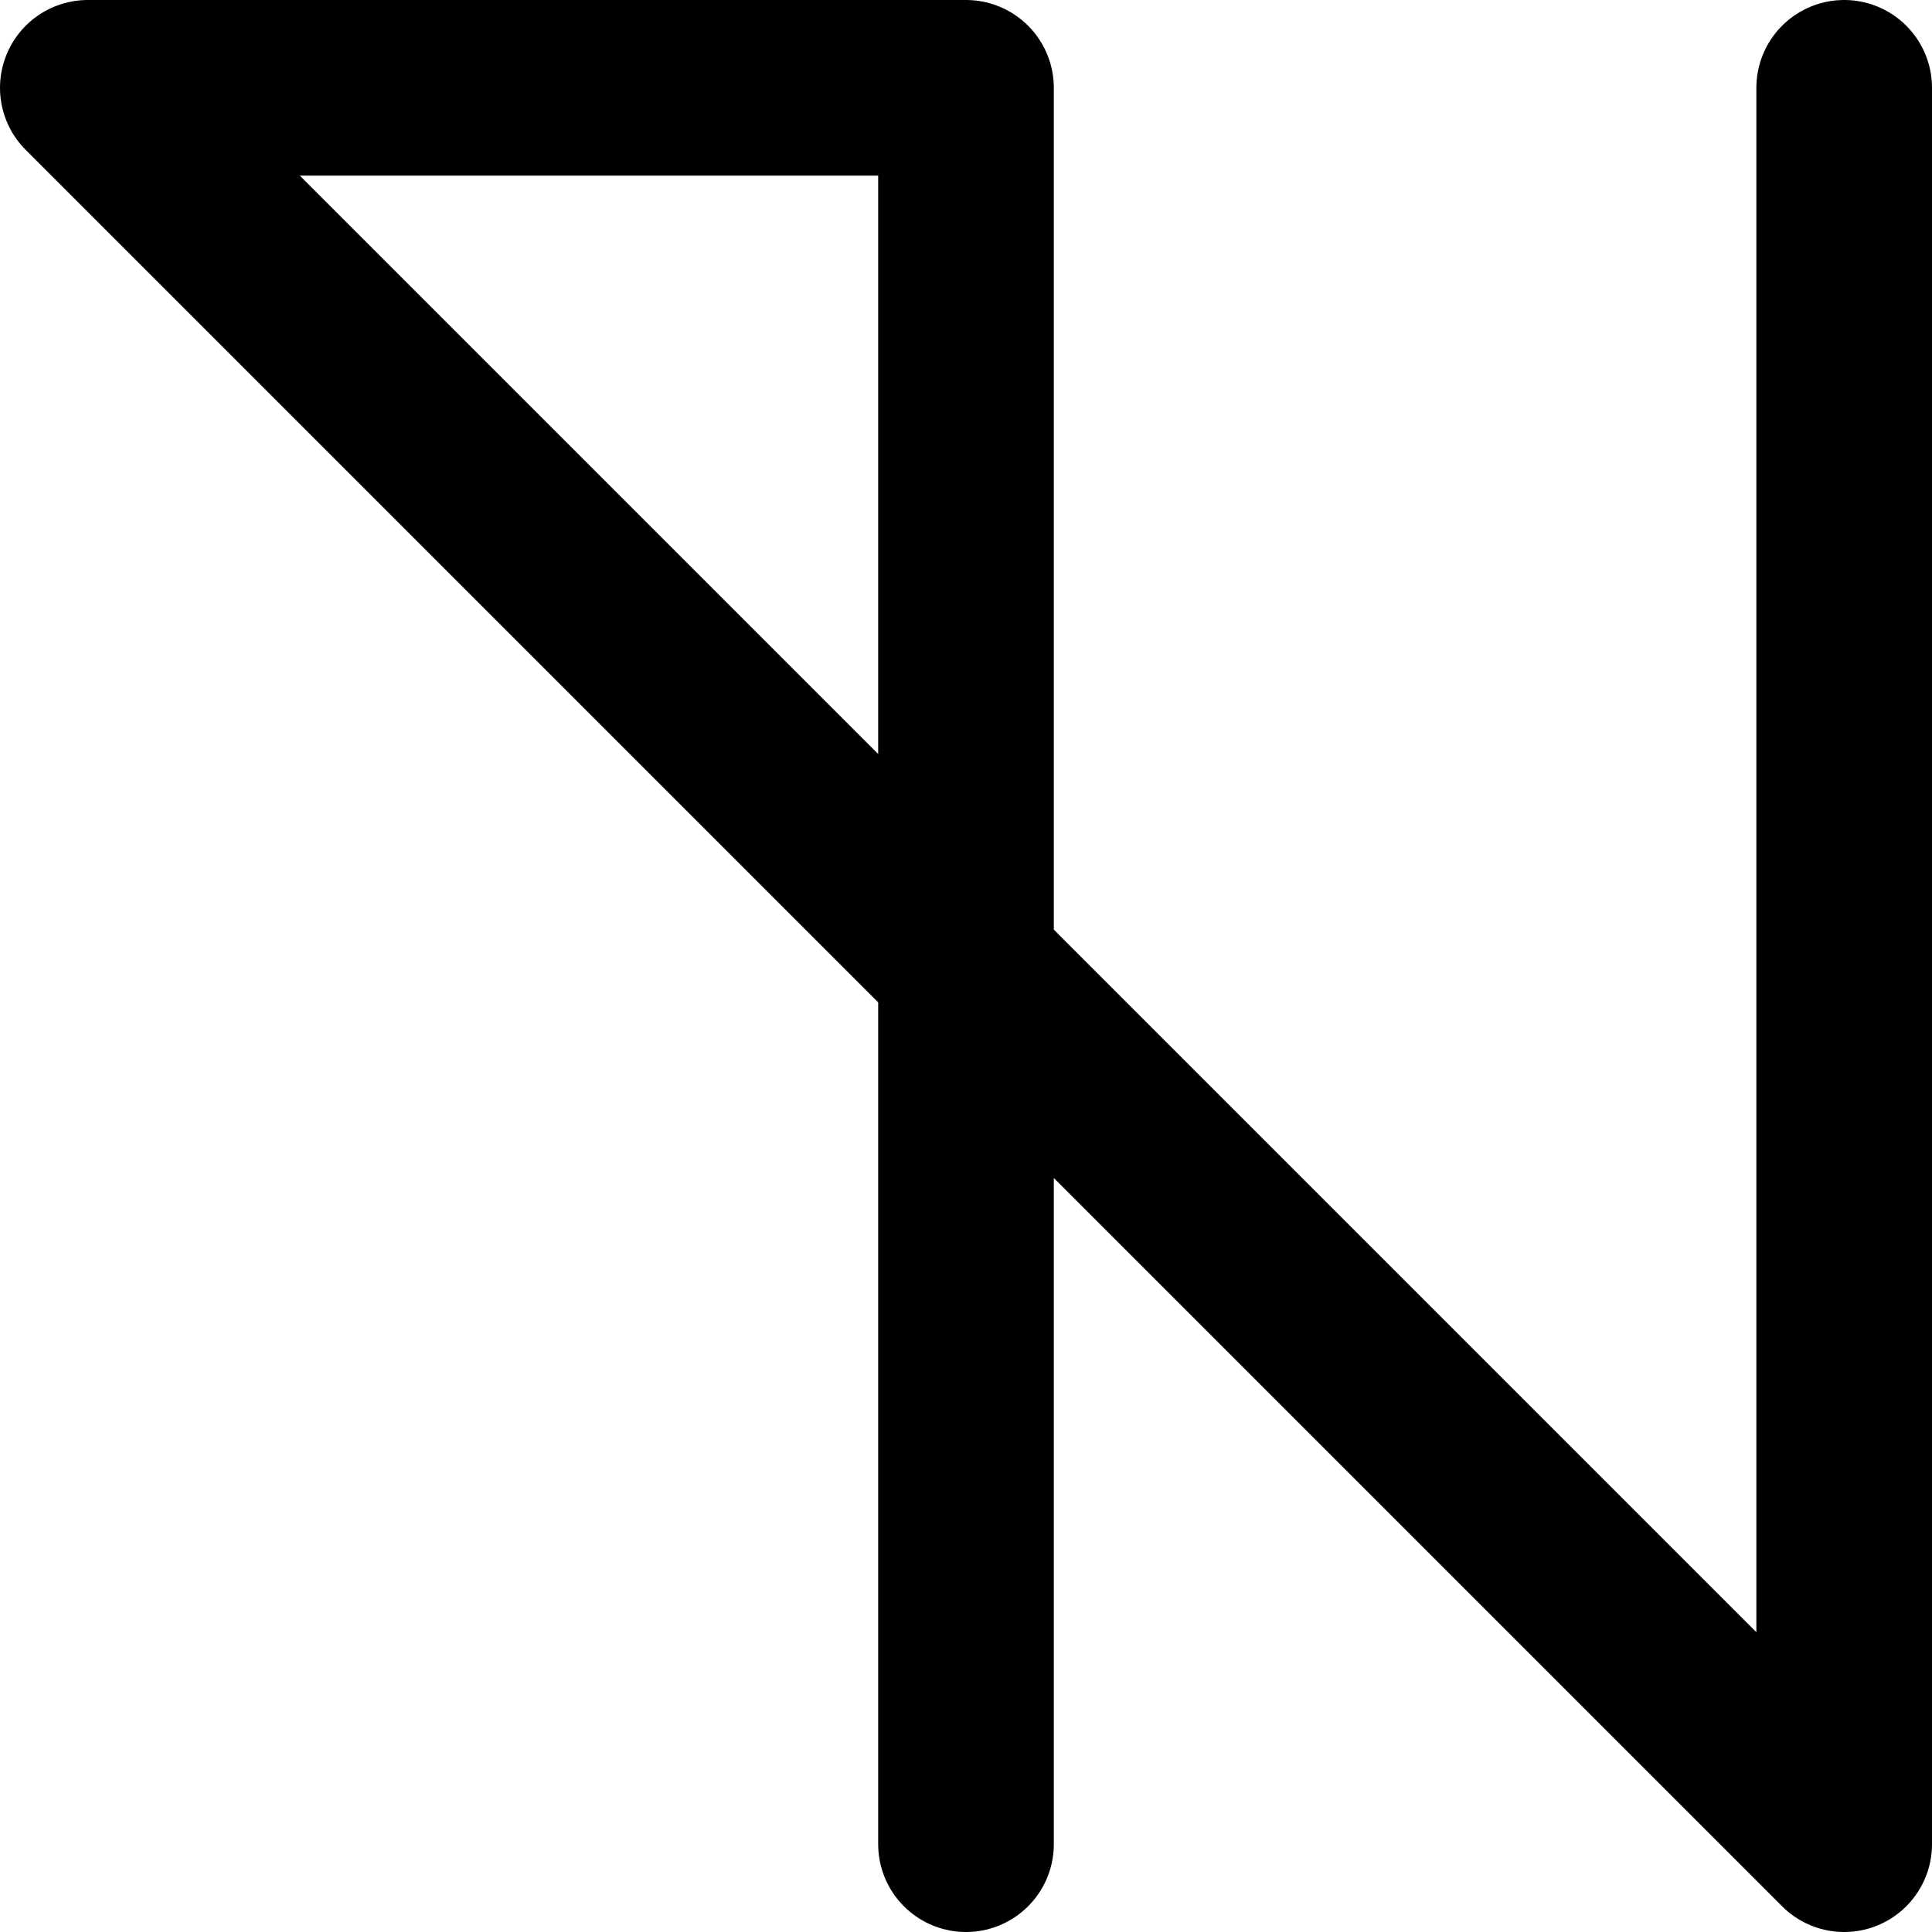 <!-- Made by lì tŕ, for displaying lì tŕ pí symbols. -->
<!-- Size should be 110*110, while glyphs only use points in the 100*100 square in the middle. -->
<svg height="110" width="110" xmlns="http://www.w3.org/2000/svg">
  <path d="M105 5 V105 L5 5 H55 V105"
  fill="none" opacity="1" stroke="#000000" stroke-linecap="round" stroke-linejoin="round" stroke-width="10"/>
</svg>